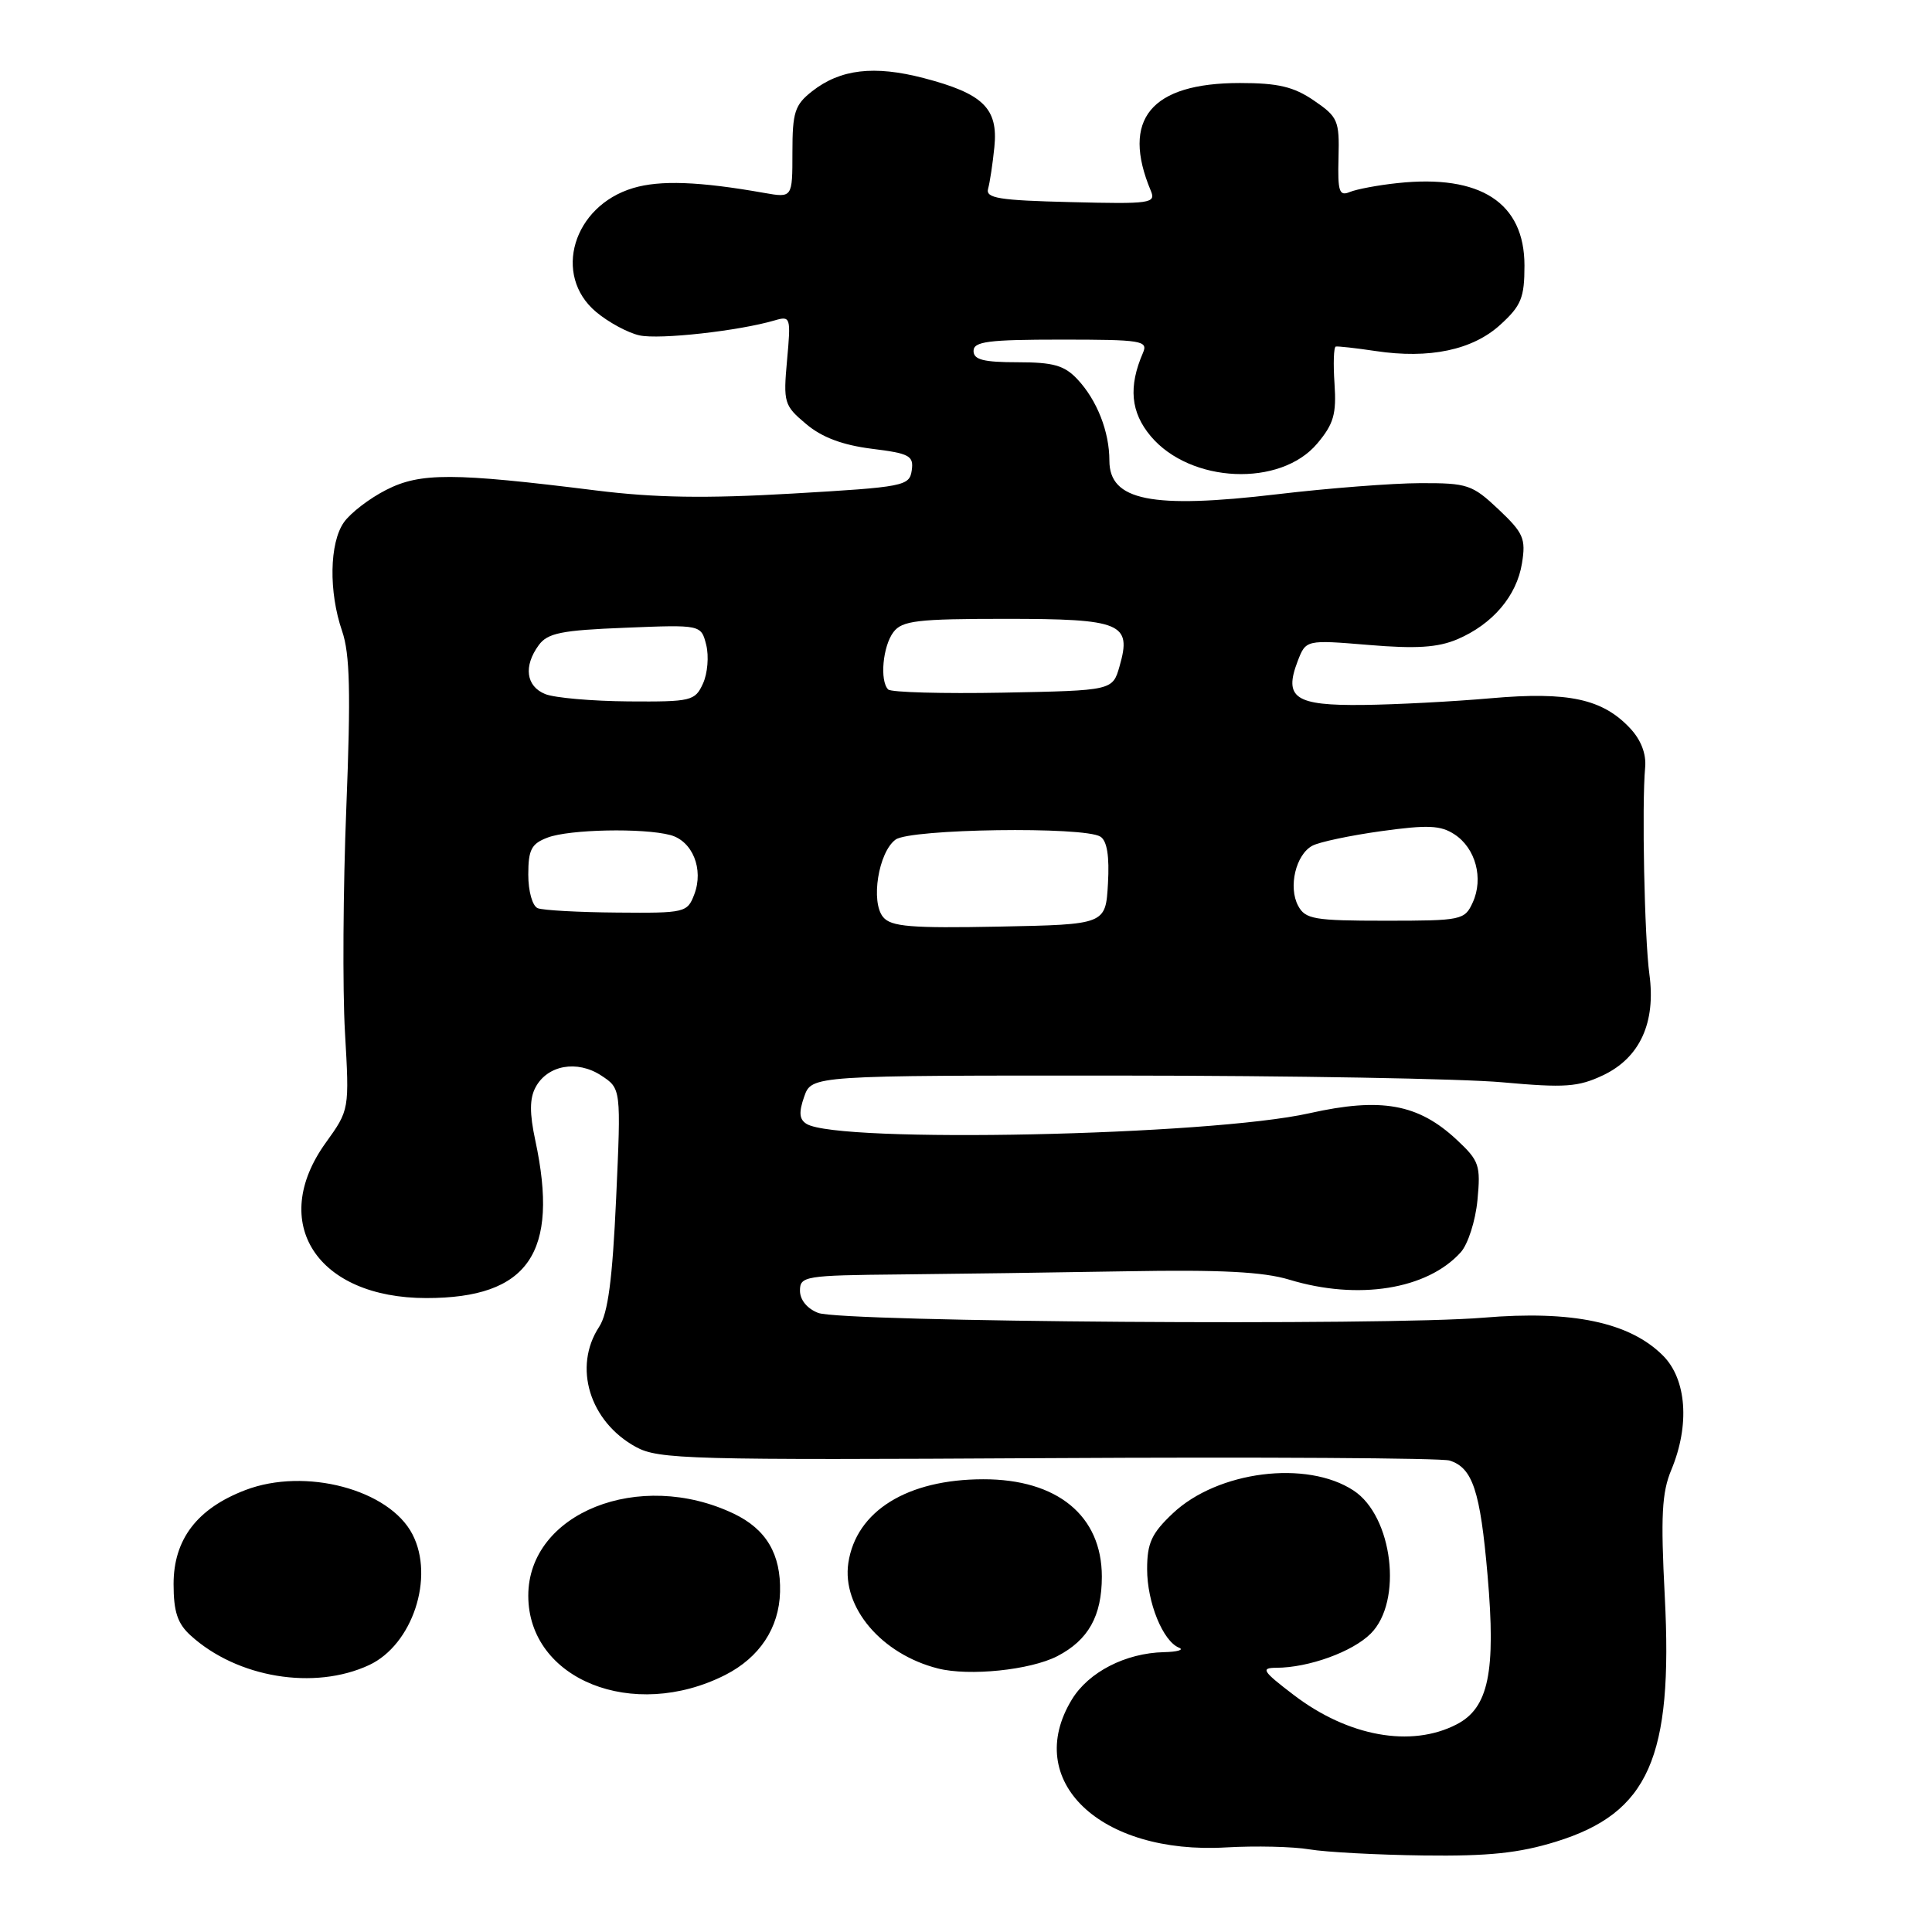 <?xml version="1.0" encoding="UTF-8" standalone="no"?>
<!DOCTYPE svg PUBLIC "-//W3C//DTD SVG 1.1//EN" "http://www.w3.org/Graphics/SVG/1.1/DTD/svg11.dtd" >
<svg xmlns="http://www.w3.org/2000/svg" xmlns:xlink="http://www.w3.org/1999/xlink" version="1.1" viewBox="0 0 256 256">
 <g >
 <path fill="currentColor"
d=" M 206.18 244.03 C 218.46 240.23 221.70 232.91 220.59 211.51 C 220.04 200.87 220.20 197.77 221.46 194.76 C 223.93 188.83 223.49 182.76 220.35 179.62 C 215.94 175.21 208.34 173.61 196.56 174.60 C 183.61 175.69 111.60 175.18 108.42 173.97 C 106.96 173.41 106.00 172.25 106.00 171.02 C 106.00 169.10 106.65 168.99 119.25 168.87 C 126.54 168.80 140.08 168.61 149.33 168.45 C 161.72 168.23 167.40 168.52 170.83 169.56 C 179.94 172.33 189.10 170.87 193.55 165.94 C 194.51 164.88 195.51 161.77 195.77 159.03 C 196.21 154.41 196.01 153.81 193.03 151.03 C 187.92 146.26 183.02 145.38 173.50 147.51 C 160.28 150.48 111.07 151.52 106.87 148.92 C 105.90 148.32 105.83 147.40 106.56 145.31 C 107.55 142.50 107.55 142.50 148.52 142.52 C 171.06 142.53 193.80 142.93 199.06 143.41 C 207.38 144.16 209.11 144.04 212.43 142.47 C 217.30 140.15 219.43 135.50 218.55 129.07 C 217.90 124.33 217.54 106.60 217.99 101.70 C 218.16 99.89 217.44 98.03 215.98 96.48 C 212.33 92.60 207.81 91.62 197.57 92.52 C 192.58 92.96 184.95 93.36 180.61 93.41 C 171.62 93.51 170.08 92.49 171.94 87.63 C 173.04 84.77 173.04 84.77 181.37 85.46 C 187.66 85.99 190.52 85.80 193.10 84.71 C 197.78 82.71 200.97 78.97 201.67 74.64 C 202.20 71.37 201.87 70.62 198.56 67.49 C 195.08 64.21 194.45 64.00 188.18 64.02 C 184.51 64.03 175.98 64.69 169.24 65.49 C 152.59 67.46 147.00 66.34 147.00 61.03 C 147.00 57.20 145.36 53.02 142.76 50.25 C 141.04 48.42 139.58 48.00 134.83 48.00 C 130.31 48.00 129.00 47.66 129.00 46.50 C 129.00 45.25 130.96 45.00 140.61 45.00 C 151.28 45.00 152.15 45.14 151.45 46.75 C 149.50 51.25 149.82 54.63 152.48 57.80 C 157.74 64.05 169.66 64.57 174.54 58.77 C 176.72 56.18 177.10 54.86 176.83 50.85 C 176.65 48.20 176.72 45.99 177.00 45.92 C 177.28 45.86 179.64 46.12 182.25 46.51 C 189.40 47.59 195.14 46.38 198.81 43.02 C 201.57 40.51 202.00 39.45 202.00 35.19 C 202.00 26.87 196.19 23.08 185.19 24.26 C 182.61 24.53 179.76 25.07 178.86 25.44 C 177.45 26.03 177.24 25.39 177.36 20.88 C 177.49 15.97 177.28 15.49 174.10 13.32 C 171.42 11.49 169.35 11.00 164.30 11.00 C 152.49 11.00 148.52 15.81 152.49 25.28 C 153.19 26.94 152.45 27.05 141.87 26.78 C 132.33 26.55 130.57 26.26 130.93 25.00 C 131.16 24.18 131.54 21.69 131.76 19.48 C 132.28 14.36 130.27 12.40 122.41 10.35 C 115.82 8.63 111.34 9.16 107.60 12.10 C 105.31 13.90 105.00 14.87 105.00 20.18 C 105.00 26.22 105.00 26.22 101.25 25.56 C 92.67 24.04 87.45 23.85 83.89 24.92 C 75.93 27.30 73.19 36.46 78.98 41.33 C 80.61 42.70 83.21 44.11 84.74 44.44 C 87.38 45.02 97.91 43.85 102.66 42.45 C 104.75 41.84 104.81 42.03 104.29 47.71 C 103.78 53.35 103.89 53.73 106.81 56.18 C 108.90 57.95 111.63 58.97 115.49 59.46 C 120.52 60.08 121.09 60.39 120.81 62.33 C 120.51 64.40 119.82 64.54 105.00 65.40 C 93.50 66.07 86.79 65.96 79.00 64.99 C 60.00 62.62 55.69 62.61 51.18 64.91 C 48.95 66.04 46.43 67.98 45.57 69.21 C 43.65 71.94 43.54 78.42 45.33 83.62 C 46.37 86.65 46.49 91.77 45.89 107.00 C 45.46 117.72 45.38 131.13 45.71 136.78 C 46.30 147.06 46.30 147.06 43.15 151.44 C 35.54 162.04 42.00 172.00 56.50 172.00 C 70.01 172.00 74.13 166.03 70.93 151.11 C 70.16 147.53 70.17 145.55 70.96 144.08 C 72.53 141.13 76.47 140.42 79.66 142.51 C 82.30 144.24 82.30 144.24 81.64 158.82 C 81.15 169.56 80.56 174.03 79.39 175.81 C 75.90 181.13 78.12 188.37 84.26 191.73 C 87.26 193.37 91.27 193.48 138.83 193.21 C 167.06 193.05 191.03 193.19 192.08 193.53 C 195.13 194.49 196.14 197.53 197.11 208.73 C 198.23 221.57 197.24 226.31 193.01 228.49 C 186.98 231.61 178.63 230.10 171.41 224.58 C 167.29 221.44 167.01 221.00 169.11 220.99 C 173.40 220.98 179.21 218.88 181.63 216.46 C 185.91 212.19 184.55 200.90 179.35 197.50 C 173.14 193.42 161.35 194.92 155.41 200.52 C 152.59 203.18 152.00 204.46 152.00 207.92 C 152.00 212.33 154.09 217.47 156.23 218.33 C 156.93 218.61 156.02 218.88 154.22 218.92 C 149.13 219.04 144.24 221.56 142.03 225.19 C 135.47 235.95 145.74 245.78 162.50 244.79 C 166.35 244.57 171.30 244.68 173.50 245.05 C 175.70 245.42 182.52 245.78 188.64 245.86 C 197.22 245.97 201.26 245.55 206.18 244.03 Z  M 96.10 221.94 C 100.64 219.63 103.24 215.71 103.36 210.95 C 103.49 205.94 101.54 202.63 97.23 200.57 C 84.71 194.60 70.00 200.48 70.00 211.44 C 70.00 222.55 83.88 228.13 96.10 221.94 Z  M 48.91 220.63 C 54.65 217.95 57.61 209.01 54.65 203.30 C 51.58 197.36 40.45 194.41 32.52 197.44 C 26.12 199.88 23.00 203.97 23.00 209.90 C 23.00 213.55 23.52 215.13 25.25 216.70 C 31.42 222.32 41.65 224.01 48.91 220.63 Z  M 140.10 219.45 C 144.21 217.32 146.00 214.13 146.00 208.91 C 146.00 200.84 140.09 195.99 130.28 196.01 C 120.21 196.02 113.45 200.22 112.41 207.09 C 111.53 212.98 116.81 219.19 124.28 221.08 C 128.43 222.13 136.53 221.29 140.10 219.45 Z  M 117.02 121.52 C 115.34 119.50 116.40 112.91 118.67 111.25 C 120.63 109.82 143.64 109.49 145.81 110.86 C 146.69 111.42 147.02 113.45 146.81 117.09 C 146.50 122.50 146.50 122.50 132.39 122.78 C 120.70 123.01 118.07 122.79 117.02 121.52 Z  M 172.01 120.02 C 170.68 117.54 171.70 113.23 173.90 112.06 C 174.81 111.57 178.92 110.70 183.03 110.13 C 189.18 109.28 190.89 109.35 192.73 110.56 C 195.53 112.39 196.60 116.39 195.15 119.57 C 194.08 121.92 193.69 122.00 183.56 122.00 C 174.13 122.00 172.96 121.80 172.01 120.02 Z  M 71.25 120.34 C 70.55 120.05 70.00 118.11 70.00 115.89 C 70.00 112.58 70.41 111.79 72.57 110.98 C 75.43 109.89 85.24 109.69 88.83 110.65 C 91.76 111.44 93.27 115.16 92.00 118.50 C 91.08 120.93 90.78 121.00 81.77 120.92 C 76.67 120.88 71.94 120.62 71.25 120.34 Z  M 72.25 91.97 C 69.70 90.94 69.34 88.28 71.39 85.48 C 72.56 83.88 74.40 83.51 82.84 83.18 C 92.90 82.77 92.90 82.77 93.58 85.46 C 93.95 86.94 93.76 89.24 93.15 90.57 C 92.10 92.88 91.61 93.00 83.27 92.94 C 78.45 92.90 73.49 92.47 72.25 91.97 Z  M 117.69 91.36 C 116.55 90.22 116.97 85.62 118.39 83.75 C 119.54 82.24 121.54 82.00 133.24 82.00 C 148.61 82.00 149.99 82.57 148.35 88.27 C 147.43 91.50 147.43 91.50 132.91 91.78 C 124.92 91.93 118.07 91.74 117.69 91.36 Z "/>
</g>
</svg>
